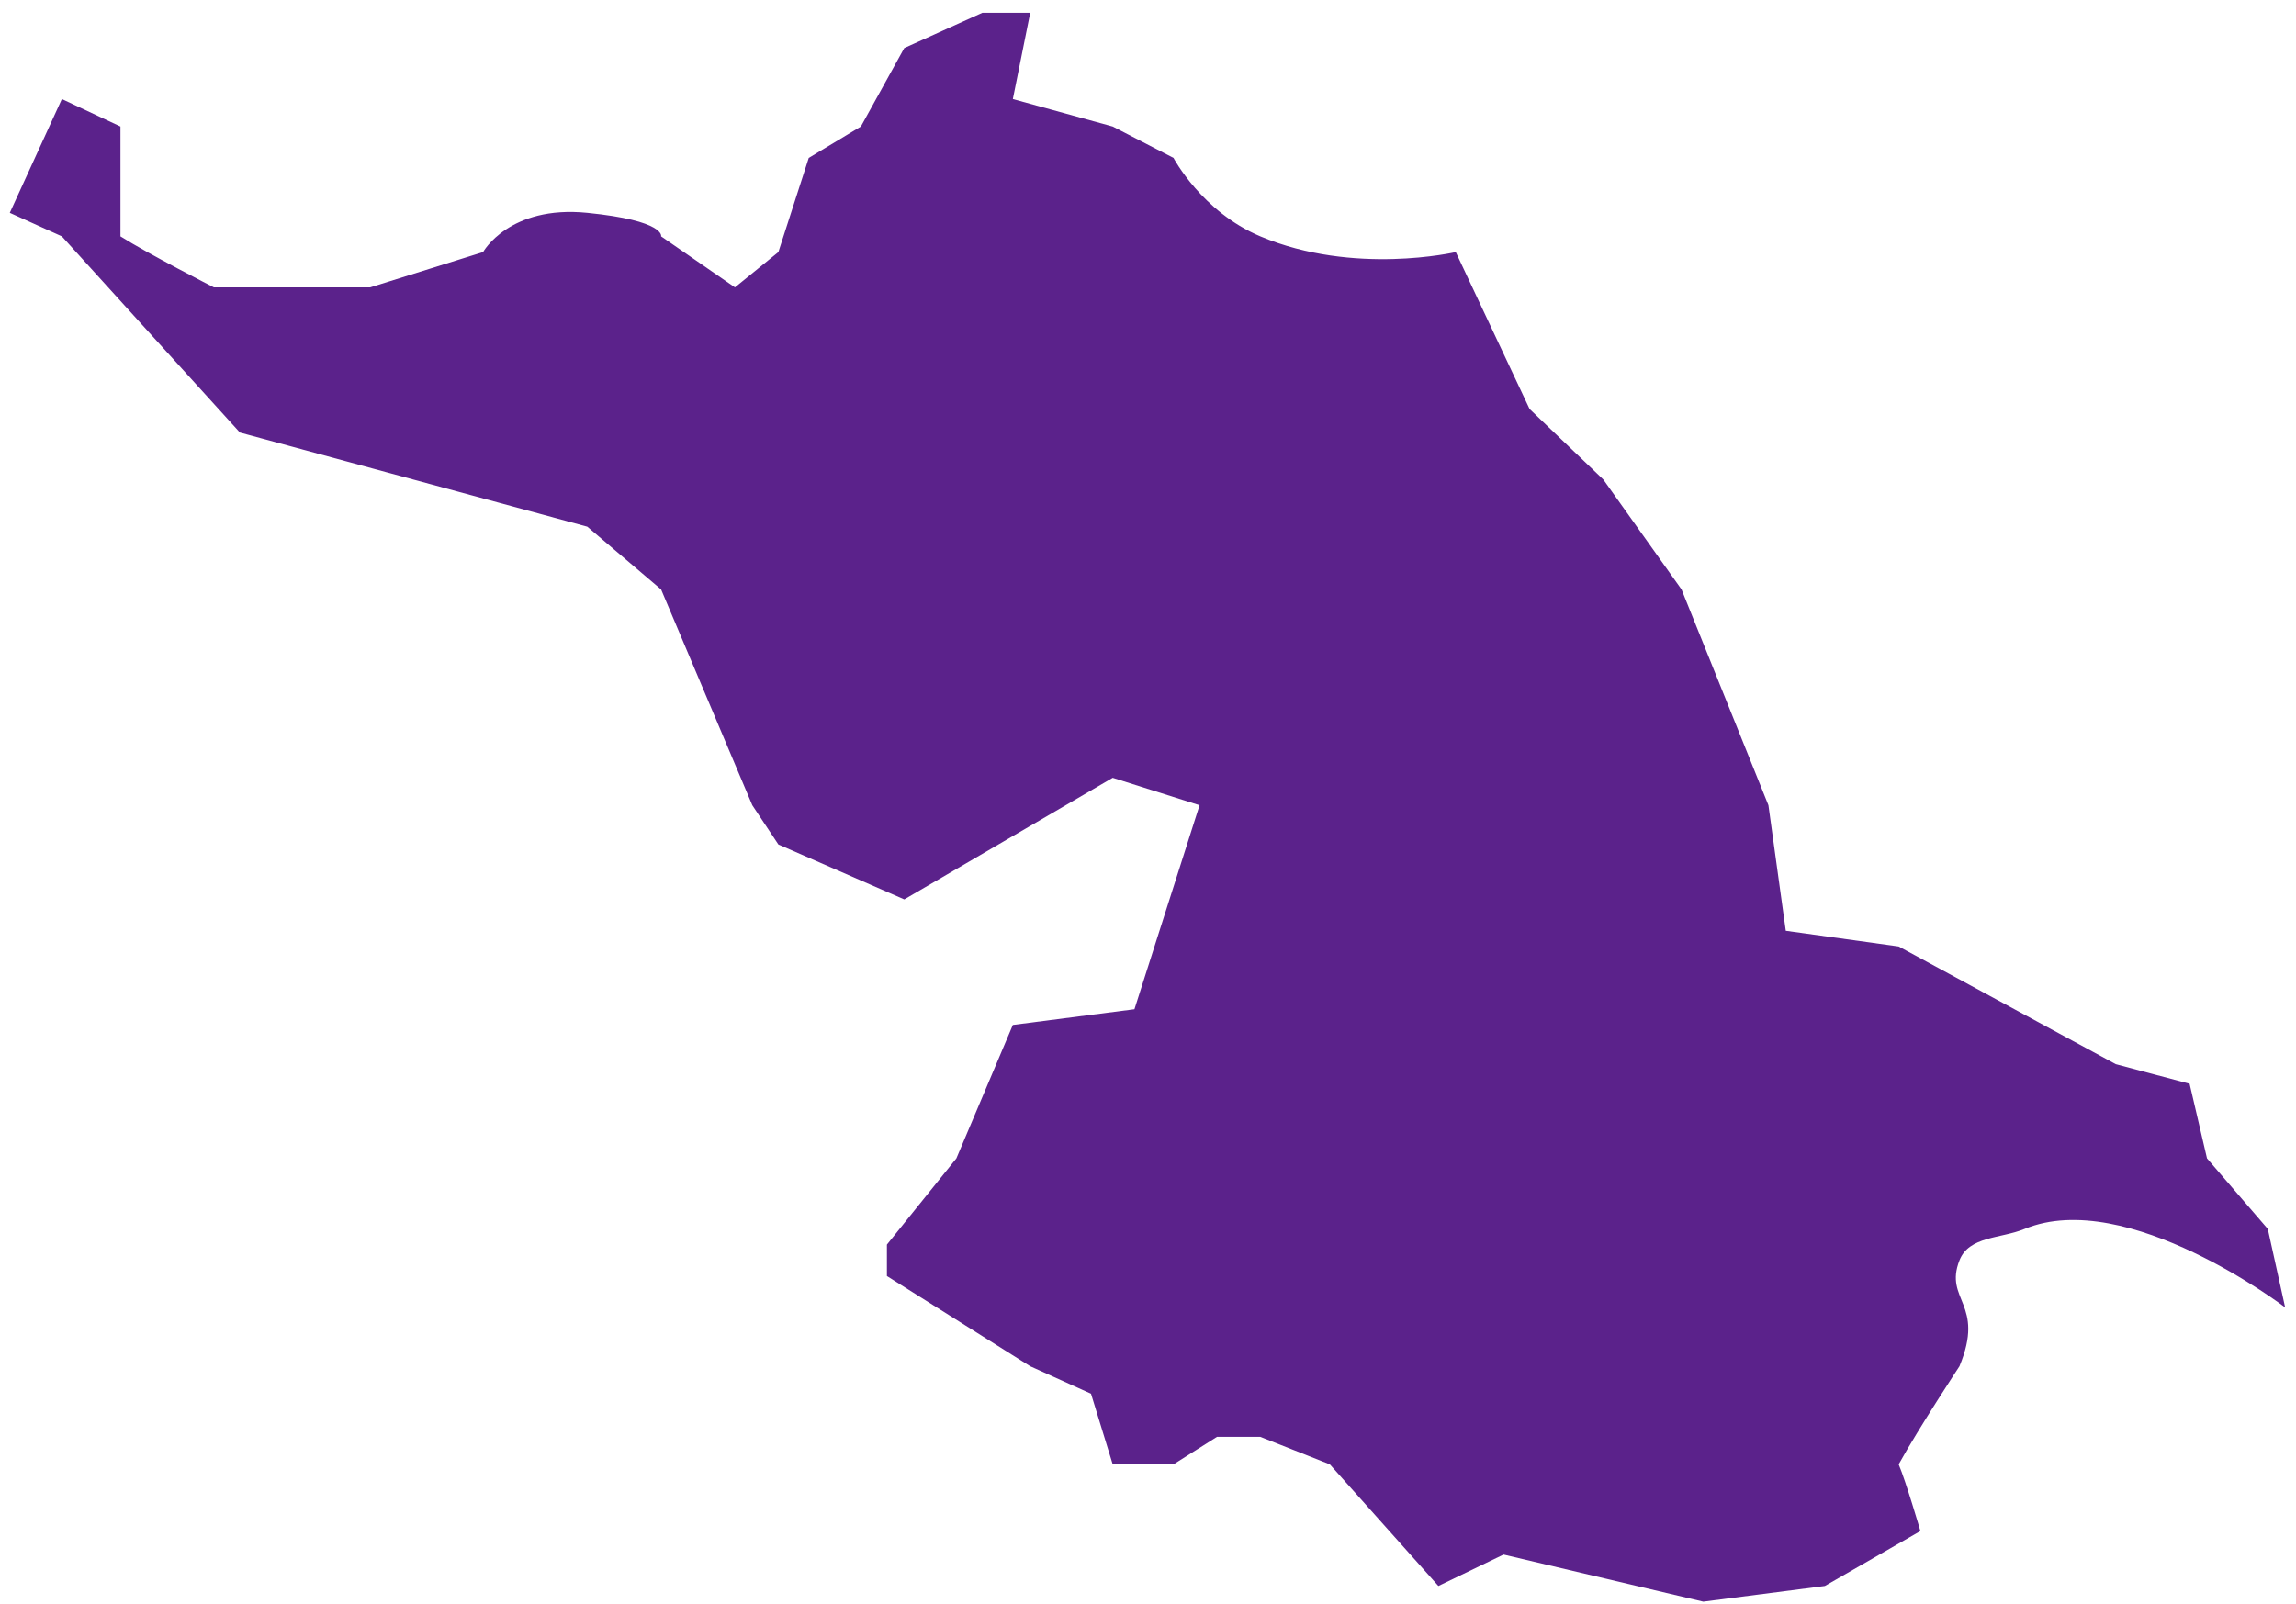 ﻿<?xml version="1.0" encoding="utf-8"?>
<svg version="1.1" xmlns:xlink="http://www.w3.org/1999/xlink" width="73px" height="51px" xmlns="http://www.w3.org/2000/svg">
  <g transform="matrix(1 0 0 1 -534 -580 )">
    <path d="M 0.311 6.769  L 1.967 3.15  L 3.83 4.024  L 3.83 4.864  C 3.83 4.864  3.83 6.633  3.83 7.517  C 4.682 8.058  6.8 9.139  6.8 9.139  L 11.77 9.139  L 15.359 8.017  C 15.359 8.017  16.188 6.519  18.673 6.769  C 21.158 7.018  21.02 7.517  21.02 7.517  L 23.367 9.139  L 24.748 8.017  L 25.714 5.022  L 27.371 4.024  L 28.751 1.528  L 31.236 0.406  L 32.755 0.406  L 32.203 3.15  L 35.378 4.024  L 37.311 5.022  C 37.311 5.022  38.21 6.731  40.072 7.517  C 43.047 8.773  46.285 8.017  46.285 8.017  C 46.285 8.017  47.85 11.344  48.632 13.007  C 49.414 13.756  50.979 15.253  50.979 15.253  L 53.464 18.747  L 56.226 25.609  L 56.778 29.602  L 60.367 30.101  L 67.27 33.844  L 69.617 34.468  L 70.17 36.839  C 70.17 36.839  71.458 38.336  72.103 39.084  C 72.287 39.916  72.655 41.58  72.655 41.58  C 72.655 41.58  67.631 37.744  64.371 39.084  C 63.609 39.398  62.605 39.308  62.3 40.083  C 61.801 41.352  63.129 41.455  62.3 43.451  C 62.3 43.451  61.012 45.406  60.367 46.571  C 60.597 47.111  61.058 48.692  61.058 48.692  C 61.058 48.692  59.033 49.856  58.02 50.439  C 56.732 50.605  54.155 50.938  54.155 50.938  C 54.155 50.938  49.921 49.939  47.804 49.44  C 47.113 49.773  45.733 50.439  45.733 50.439  L 42.281 46.571  L 40.072 45.697  L 38.692 45.697  L 37.311 46.571  L 35.378 46.571  L 34.688 44.325  L 32.755 43.451  L 28.199 40.582  L 28.199 39.583  L 30.408 36.839  L 32.203 32.596  L 36.069 32.097  L 38.139 25.609  L 35.378 24.736  L 28.751 28.604  L 24.748 26.857  L 23.919 25.609  L 21.02 18.747  L 18.673 16.75  L 7.628 13.756  L 1.967 7.517  L 0.311 6.769  Z " fill-rule="nonzero" fill="#5b228b" stroke="none" transform="matrix(1 0 0 1 534 580 )" />
  </g>
</svg>